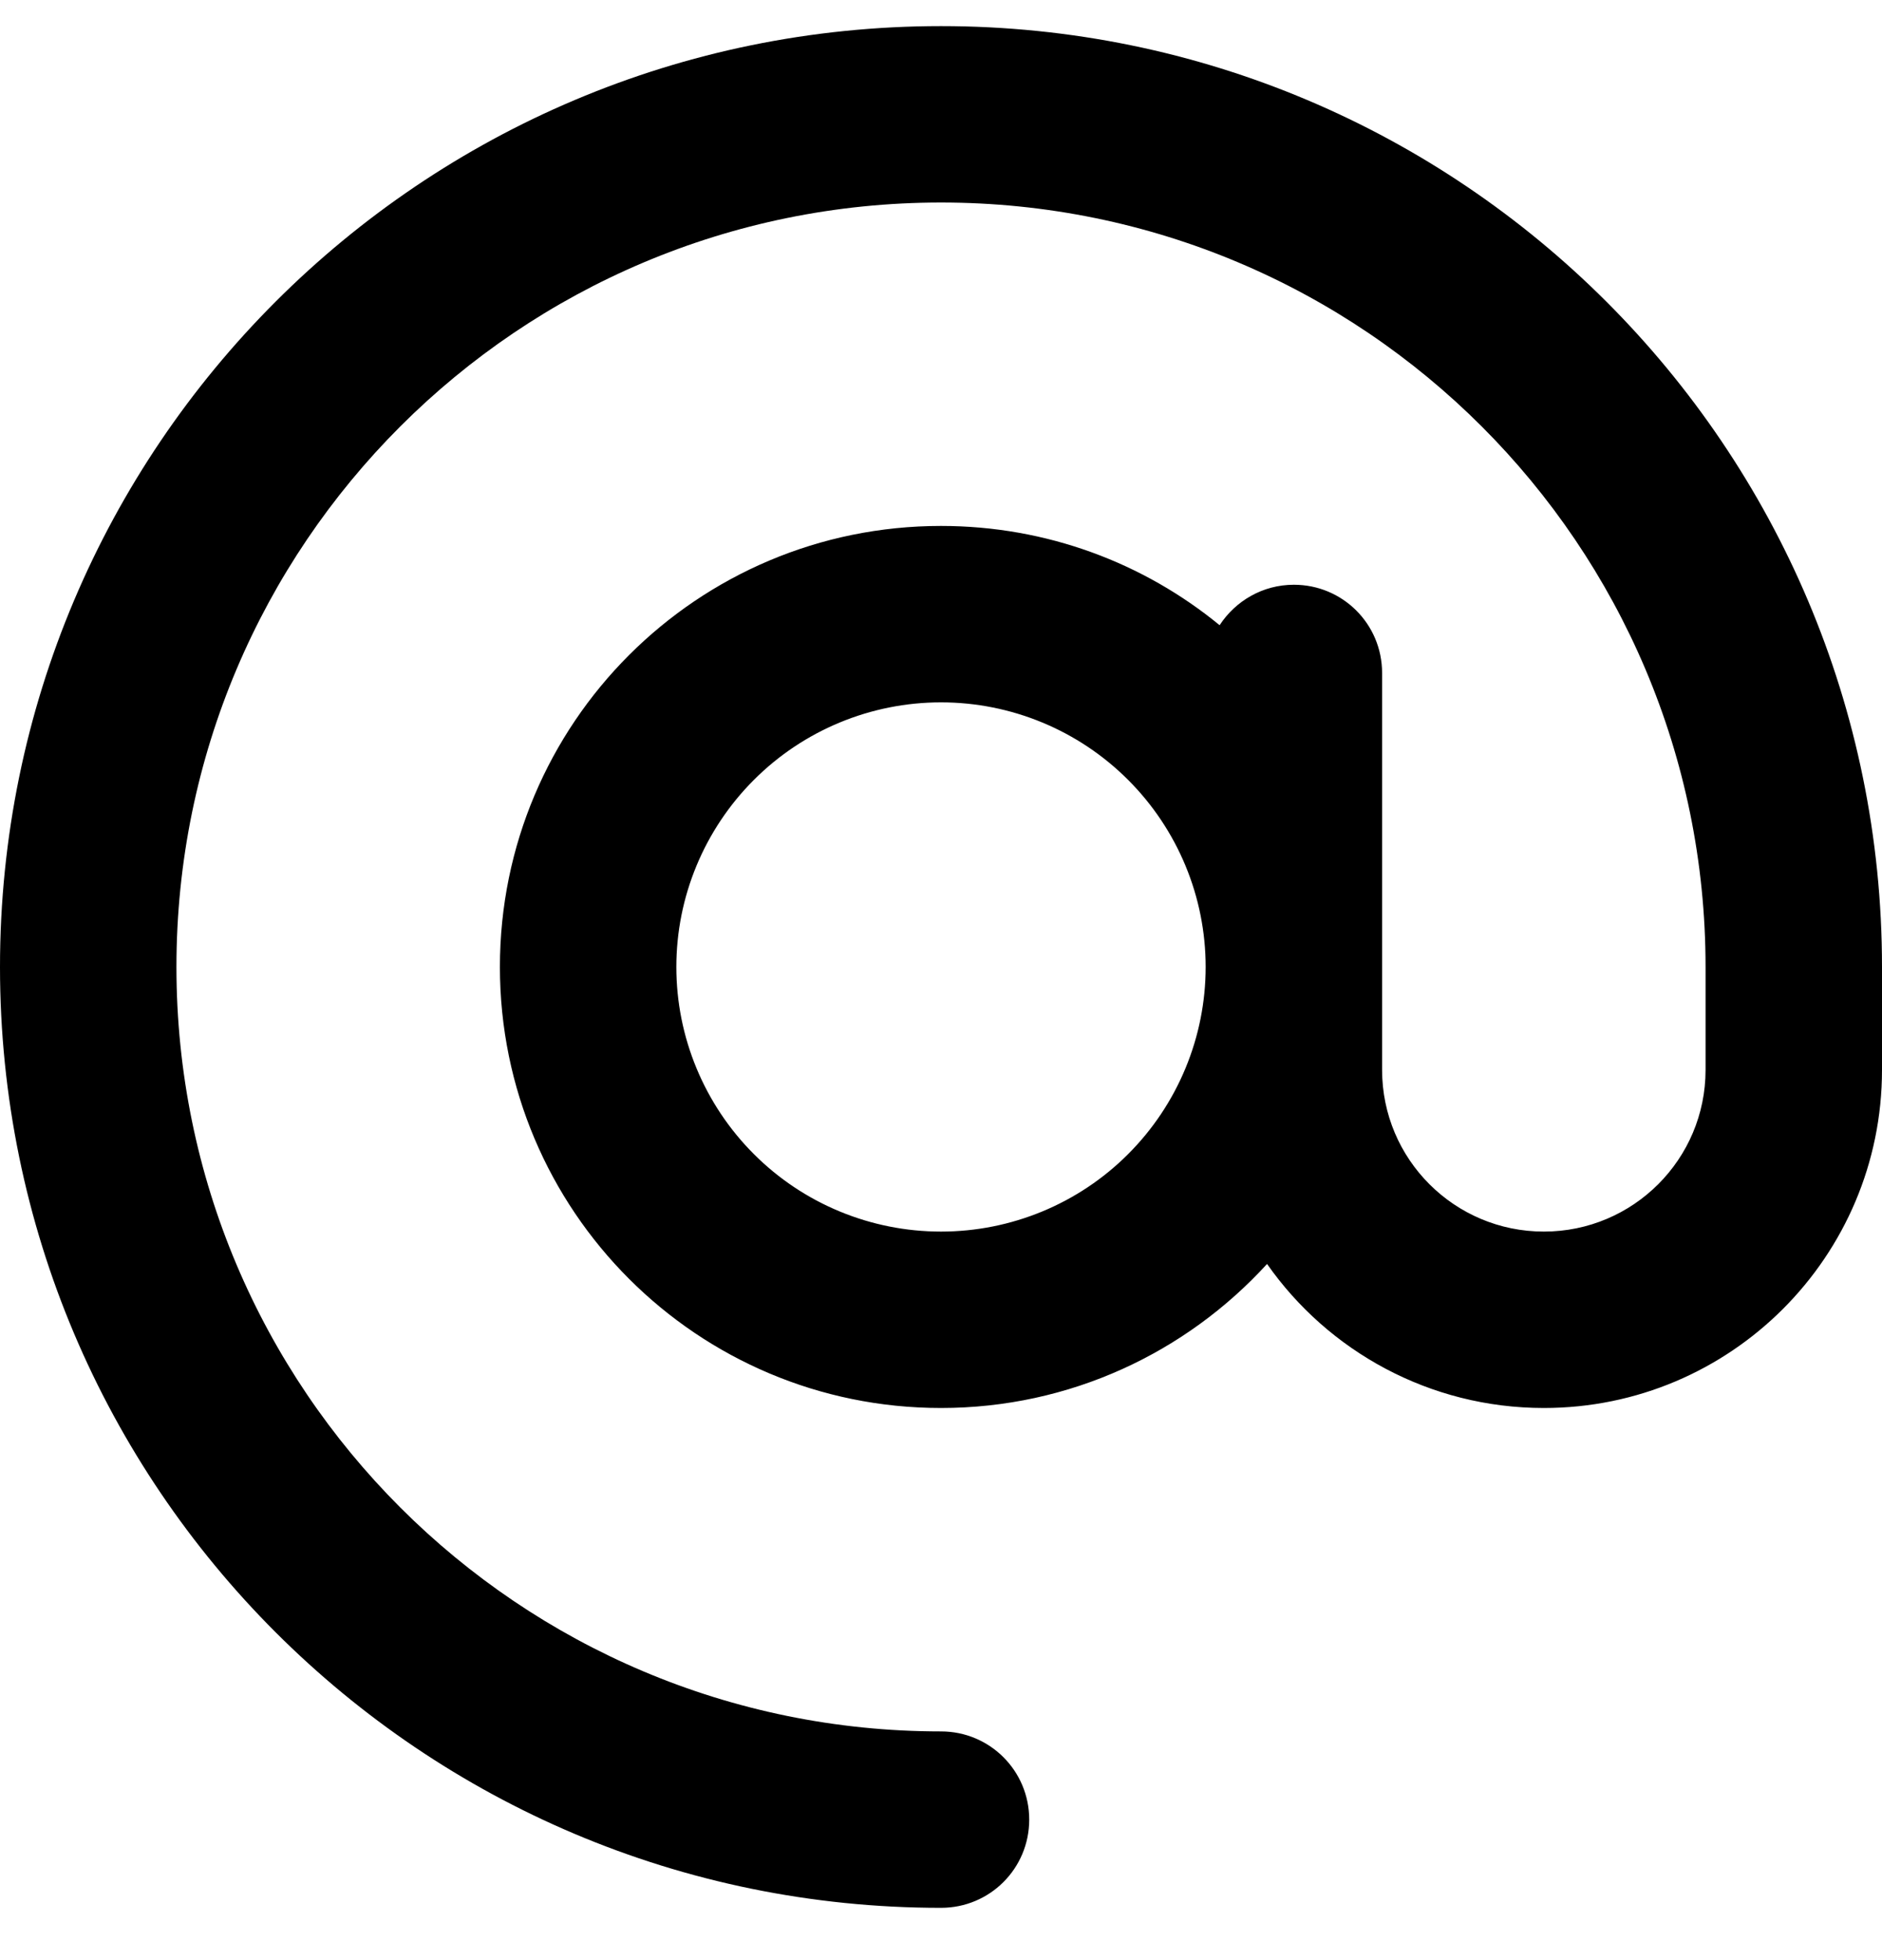 <svg width="24" height="25" viewBox="0 0 24 25" fill="none" xmlns="http://www.w3.org/2000/svg">
<g clip-path="url(#clip0_1104_80)">
<path d="M12 2.583C6.614 2.583 2.25 6.947 2.25 12.333C2.25 17.719 6.614 22.083 12 22.083C12.623 22.083 13.125 22.585 13.125 23.208C13.125 23.832 12.623 24.333 12 24.333C5.372 24.333 0 18.961 0 12.333C0 5.705 5.372 0.333 12 0.333C18.628 0.333 24 5.705 24 12.333V13.646C24 16.027 22.069 17.958 19.688 17.958C18.23 17.958 16.936 17.232 16.158 16.121C15.127 17.25 13.645 17.958 12 17.958C8.892 17.958 6.375 15.441 6.375 12.333C6.375 9.225 8.892 6.708 12 6.708C13.35 6.708 14.588 7.182 15.553 7.974C15.755 7.665 16.102 7.458 16.5 7.458C17.123 7.458 17.625 7.96 17.625 8.583V12.333V13.646C17.625 14.785 18.548 15.708 19.688 15.708C20.827 15.708 21.75 14.785 21.75 13.646V12.333C21.75 6.947 17.386 2.583 12 2.583ZM15.375 12.333C15.375 11.438 15.019 10.58 14.386 9.947C13.754 9.314 12.895 8.958 12 8.958C11.105 8.958 10.246 9.314 9.614 9.947C8.981 10.58 8.625 11.438 8.625 12.333C8.625 13.228 8.981 14.087 9.614 14.72C10.246 15.353 11.105 15.708 12 15.708C12.895 15.708 13.754 15.353 14.386 14.72C15.019 14.087 15.375 13.228 15.375 12.333Z" fill="black"/>
</g>
<defs>
<clipPath id="clip0_1104_80">
<rect width="24" height="24" fill="white" transform="translate(0 0.333)"/>
</clipPath>
</defs>
</svg>
